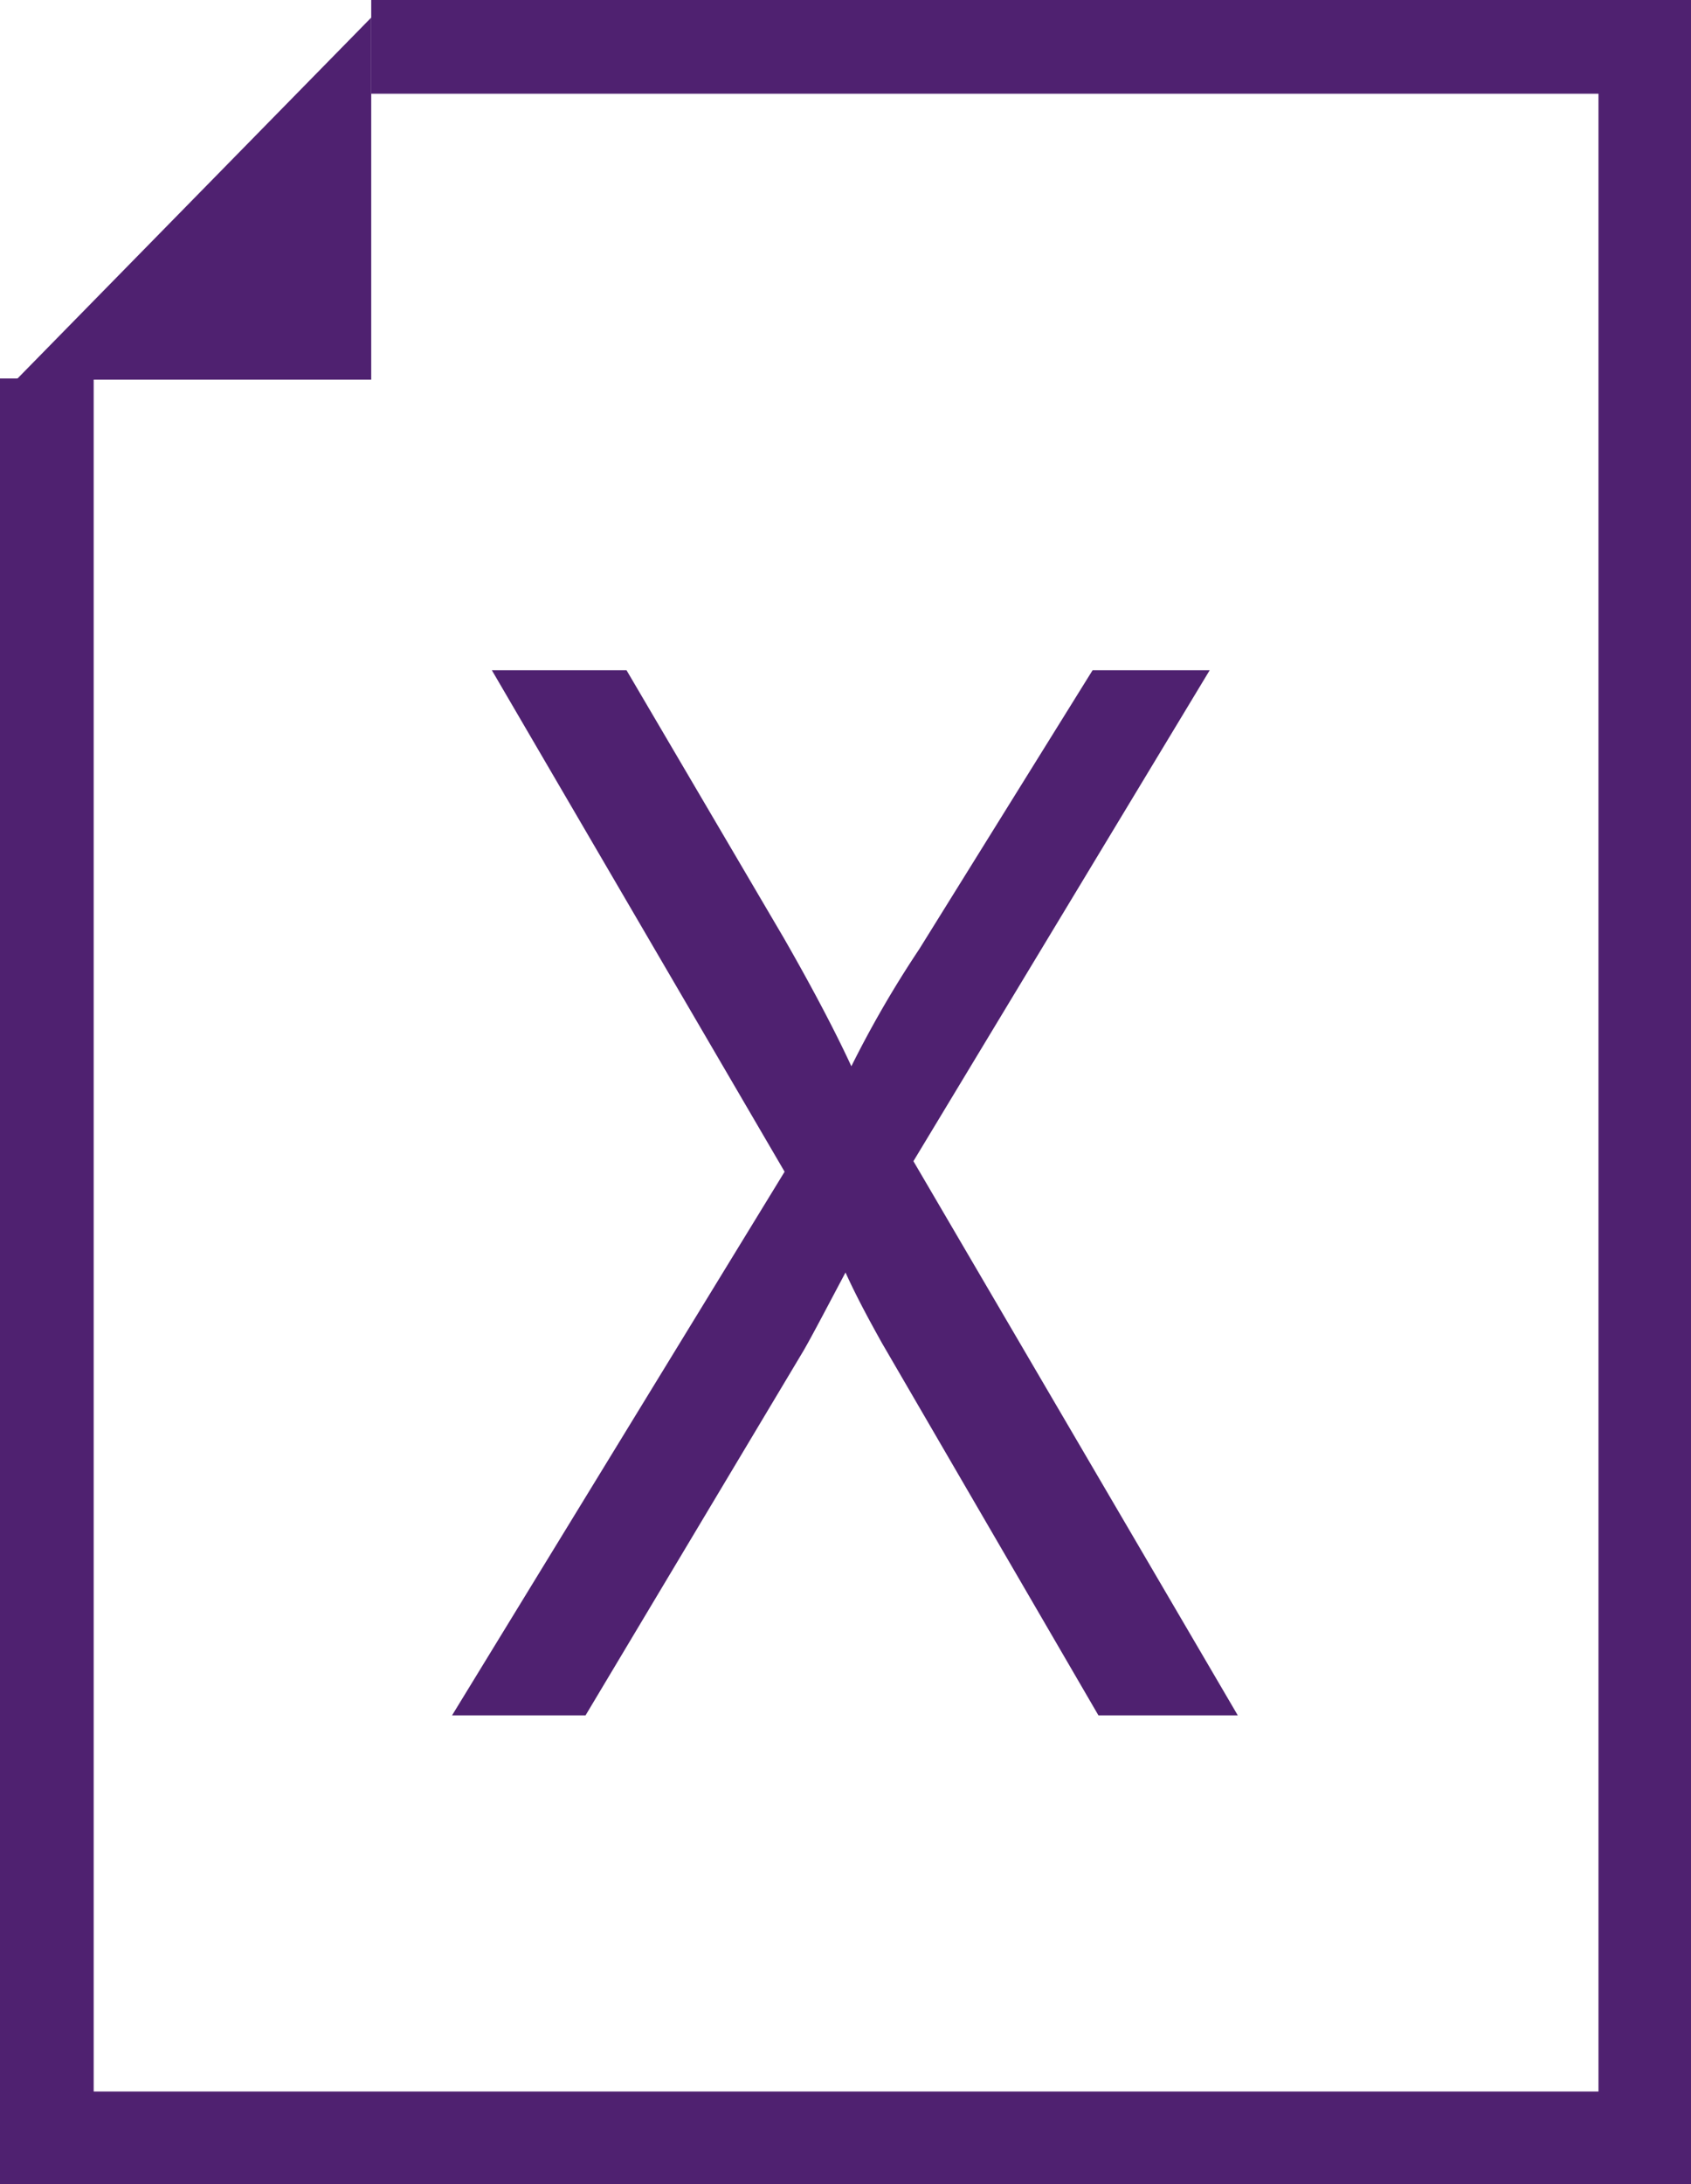 <svg id="Layer_1" data-name="Layer 1" xmlns="http://www.w3.org/2000/svg" width="14.44" height="18.64" viewBox="0 0 14.44 18.64"><defs><style>.cls-1,.cls-2{fill:#4f2170;}.cls-2{fill-rule:evenodd;}</style></defs><title>Mondelez_Eropanel_Sprite</title><polygon class="cls-1" points="14.44 18.64 0 18.64 0 3.23 0.8 3.23 0.8 17.85 13.65 17.85 13.65 0.8 3.17 0.8 3.17 0 14.44 0 14.44 18.64"/><polygon class="cls-2" points="0.14 3.24 3.17 3.24 3.17 0.15 0.14 3.24 0.14 3.24"/><path class="cls-2" d="M3.86,14.64,6.7,10,4.2,5.72H5.35L6.69,8c.27.47.46.84.58,1.1a9.13,9.13,0,0,1,.58-1L9.33,5.72h1L7.8,9.91l2.77,4.73H9.38L7.53,11.46c-.1-.18-.21-.38-.31-.6-.17.32-.29.55-.36.67L5,14.64Z"/><path class="cls-1" d="M9.6,14.24h.28L7.34,9.91,9.66,6.12H9.54L8.18,8.3a10.36,10.36,0,0,0-.56,1L7.26,10l.32.68c.1.21.19.4.29.57Zm-5,0H4.8l1.72-2.92c.07-.12.18-.33.34-.64L7.21,10,6.9,9.26A8.22,8.22,0,0,0,6.34,8.2L5.12,6.12H4.89L7.16,10Z"/></svg>